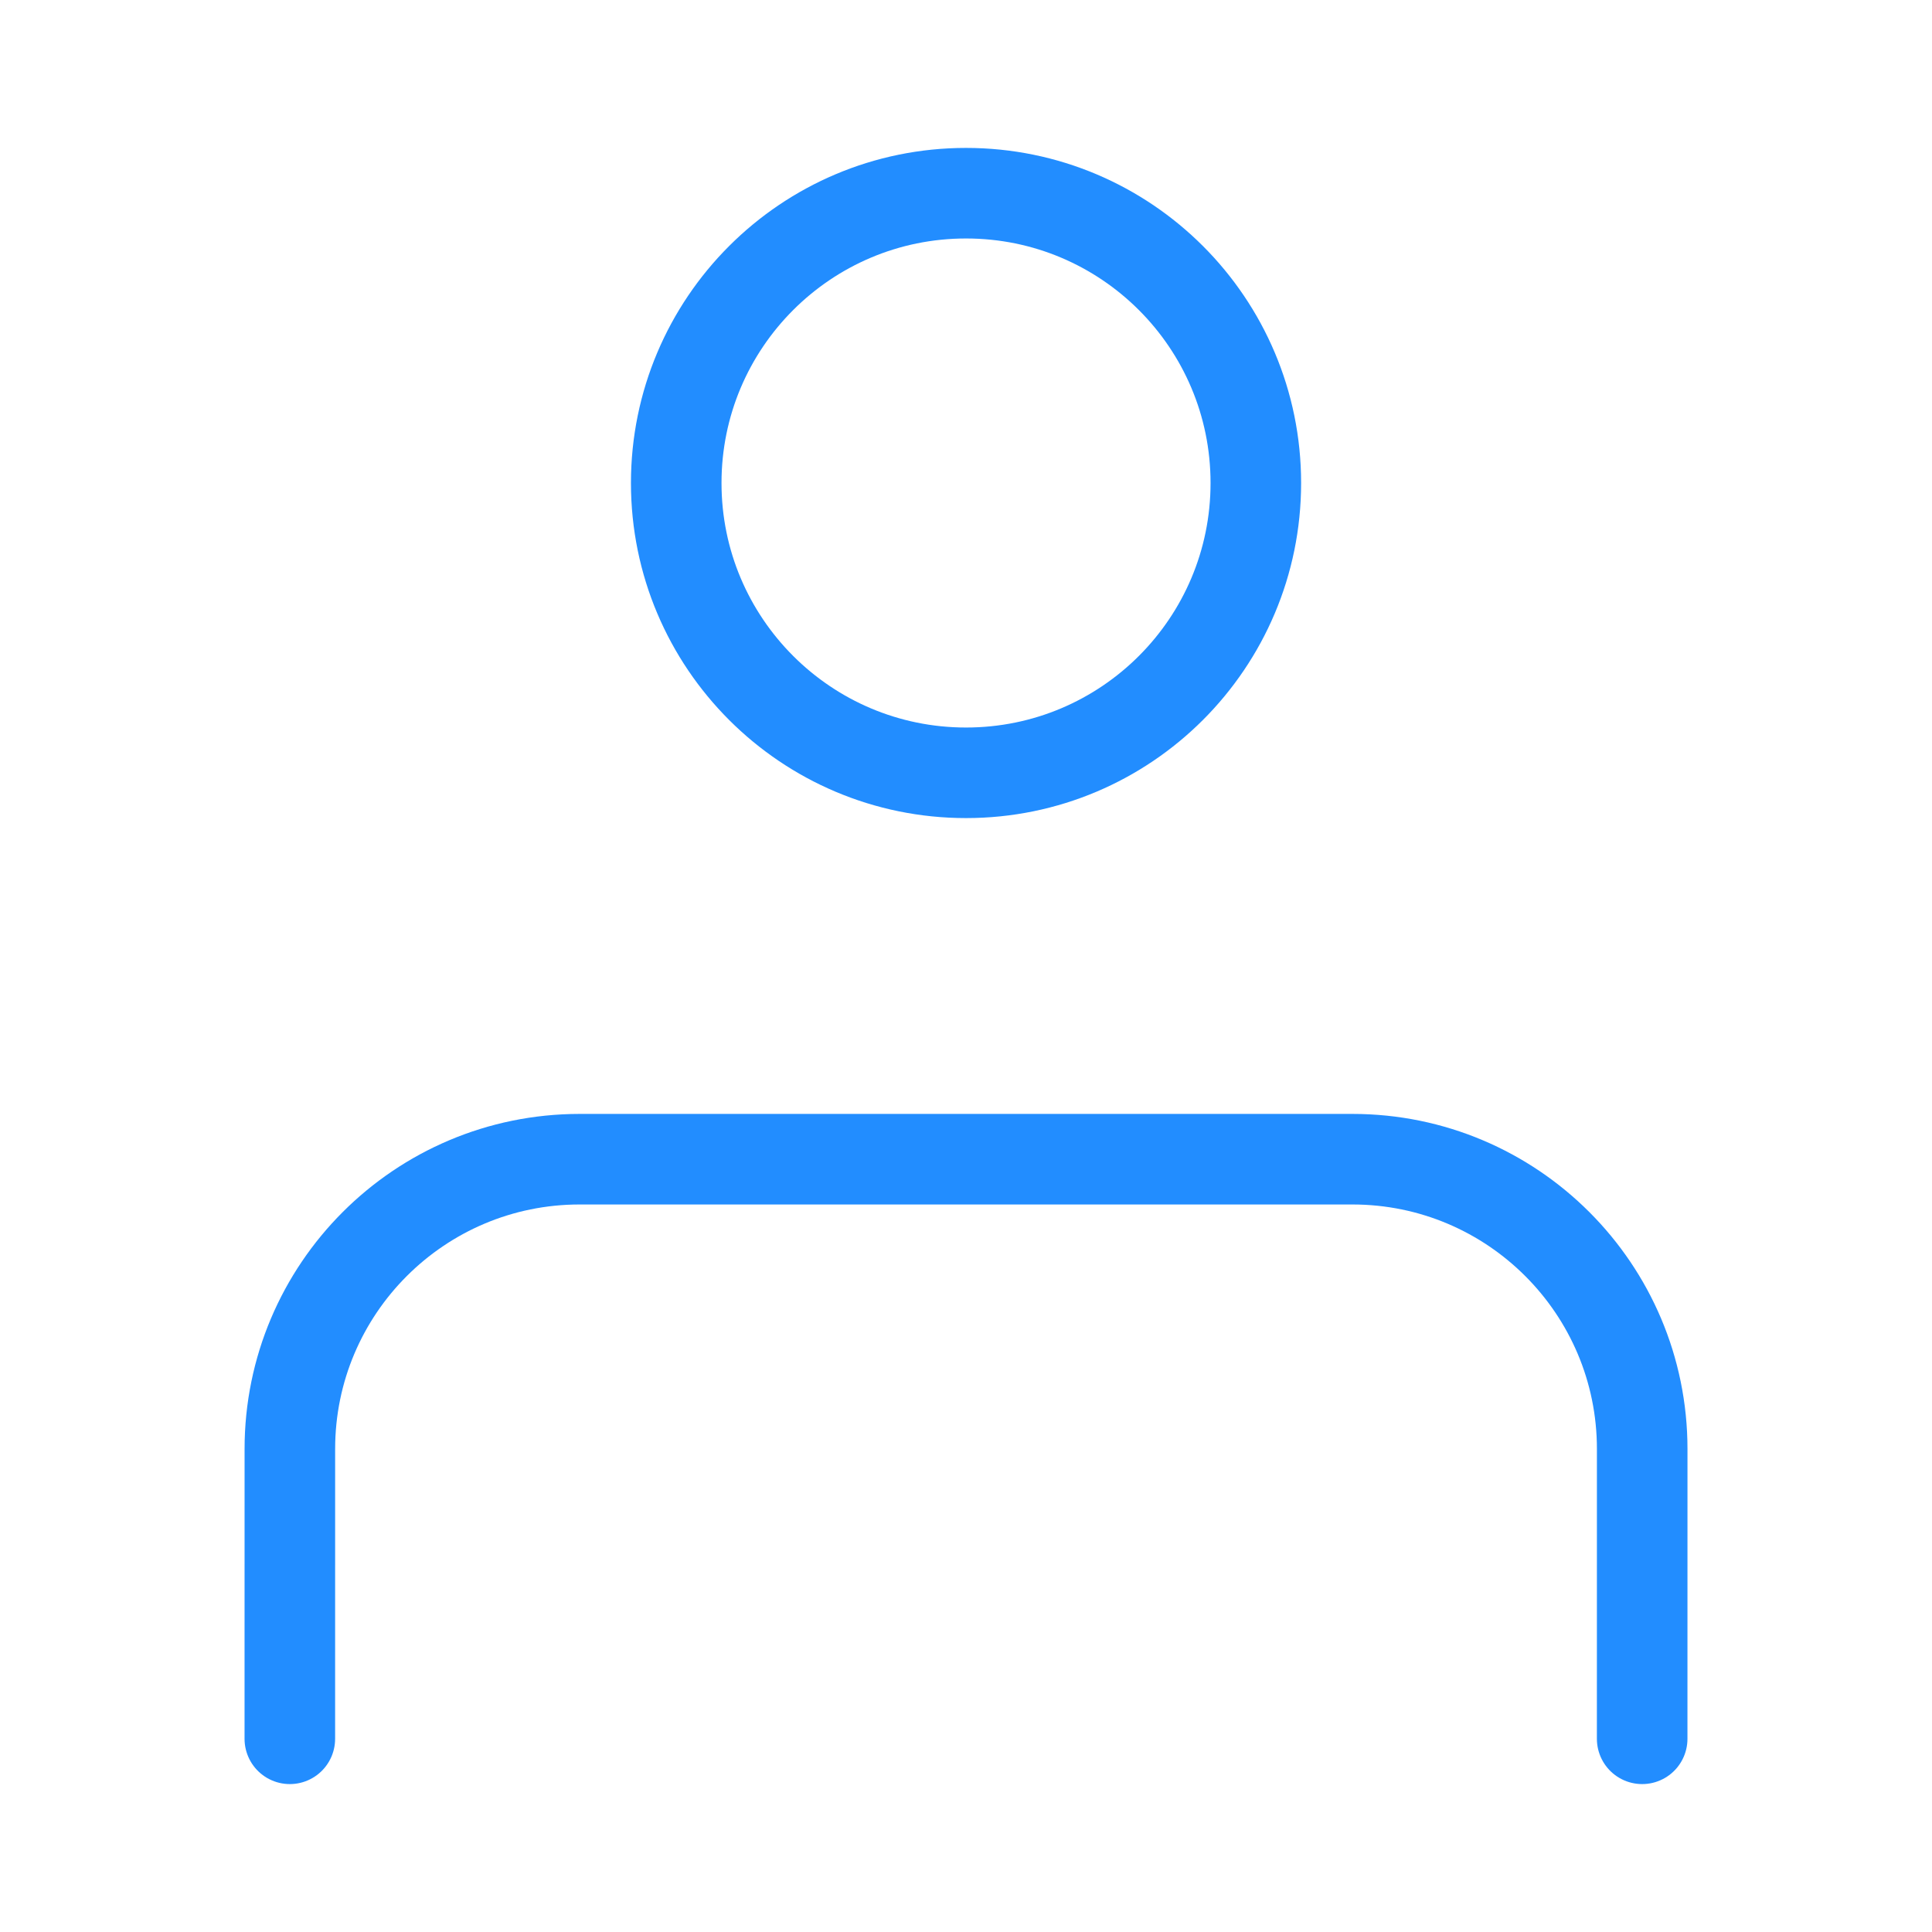 <svg width="64" height="64" viewBox="0 0 64 64" fill="none" xmlns="http://www.w3.org/2000/svg">
<path d="M54.399 57.6L54.4 48.001C54.4 42.699 50.102 38.4 44.8 38.4H19.202C13.9 38.4 9.602 42.698 9.602 47.999L9.601 57.6M41.601 16C41.601 21.302 37.303 25.6 32.001 25.6C26.699 25.6 22.401 21.302 22.401 16C22.401 10.698 26.699 6.4 32.001 6.4C37.303 6.4 41.601 10.698 41.601 16Z" stroke="#228DFF" stroke-width="3" stroke-linecap="round" stroke-linejoin="round"/>
</svg>
